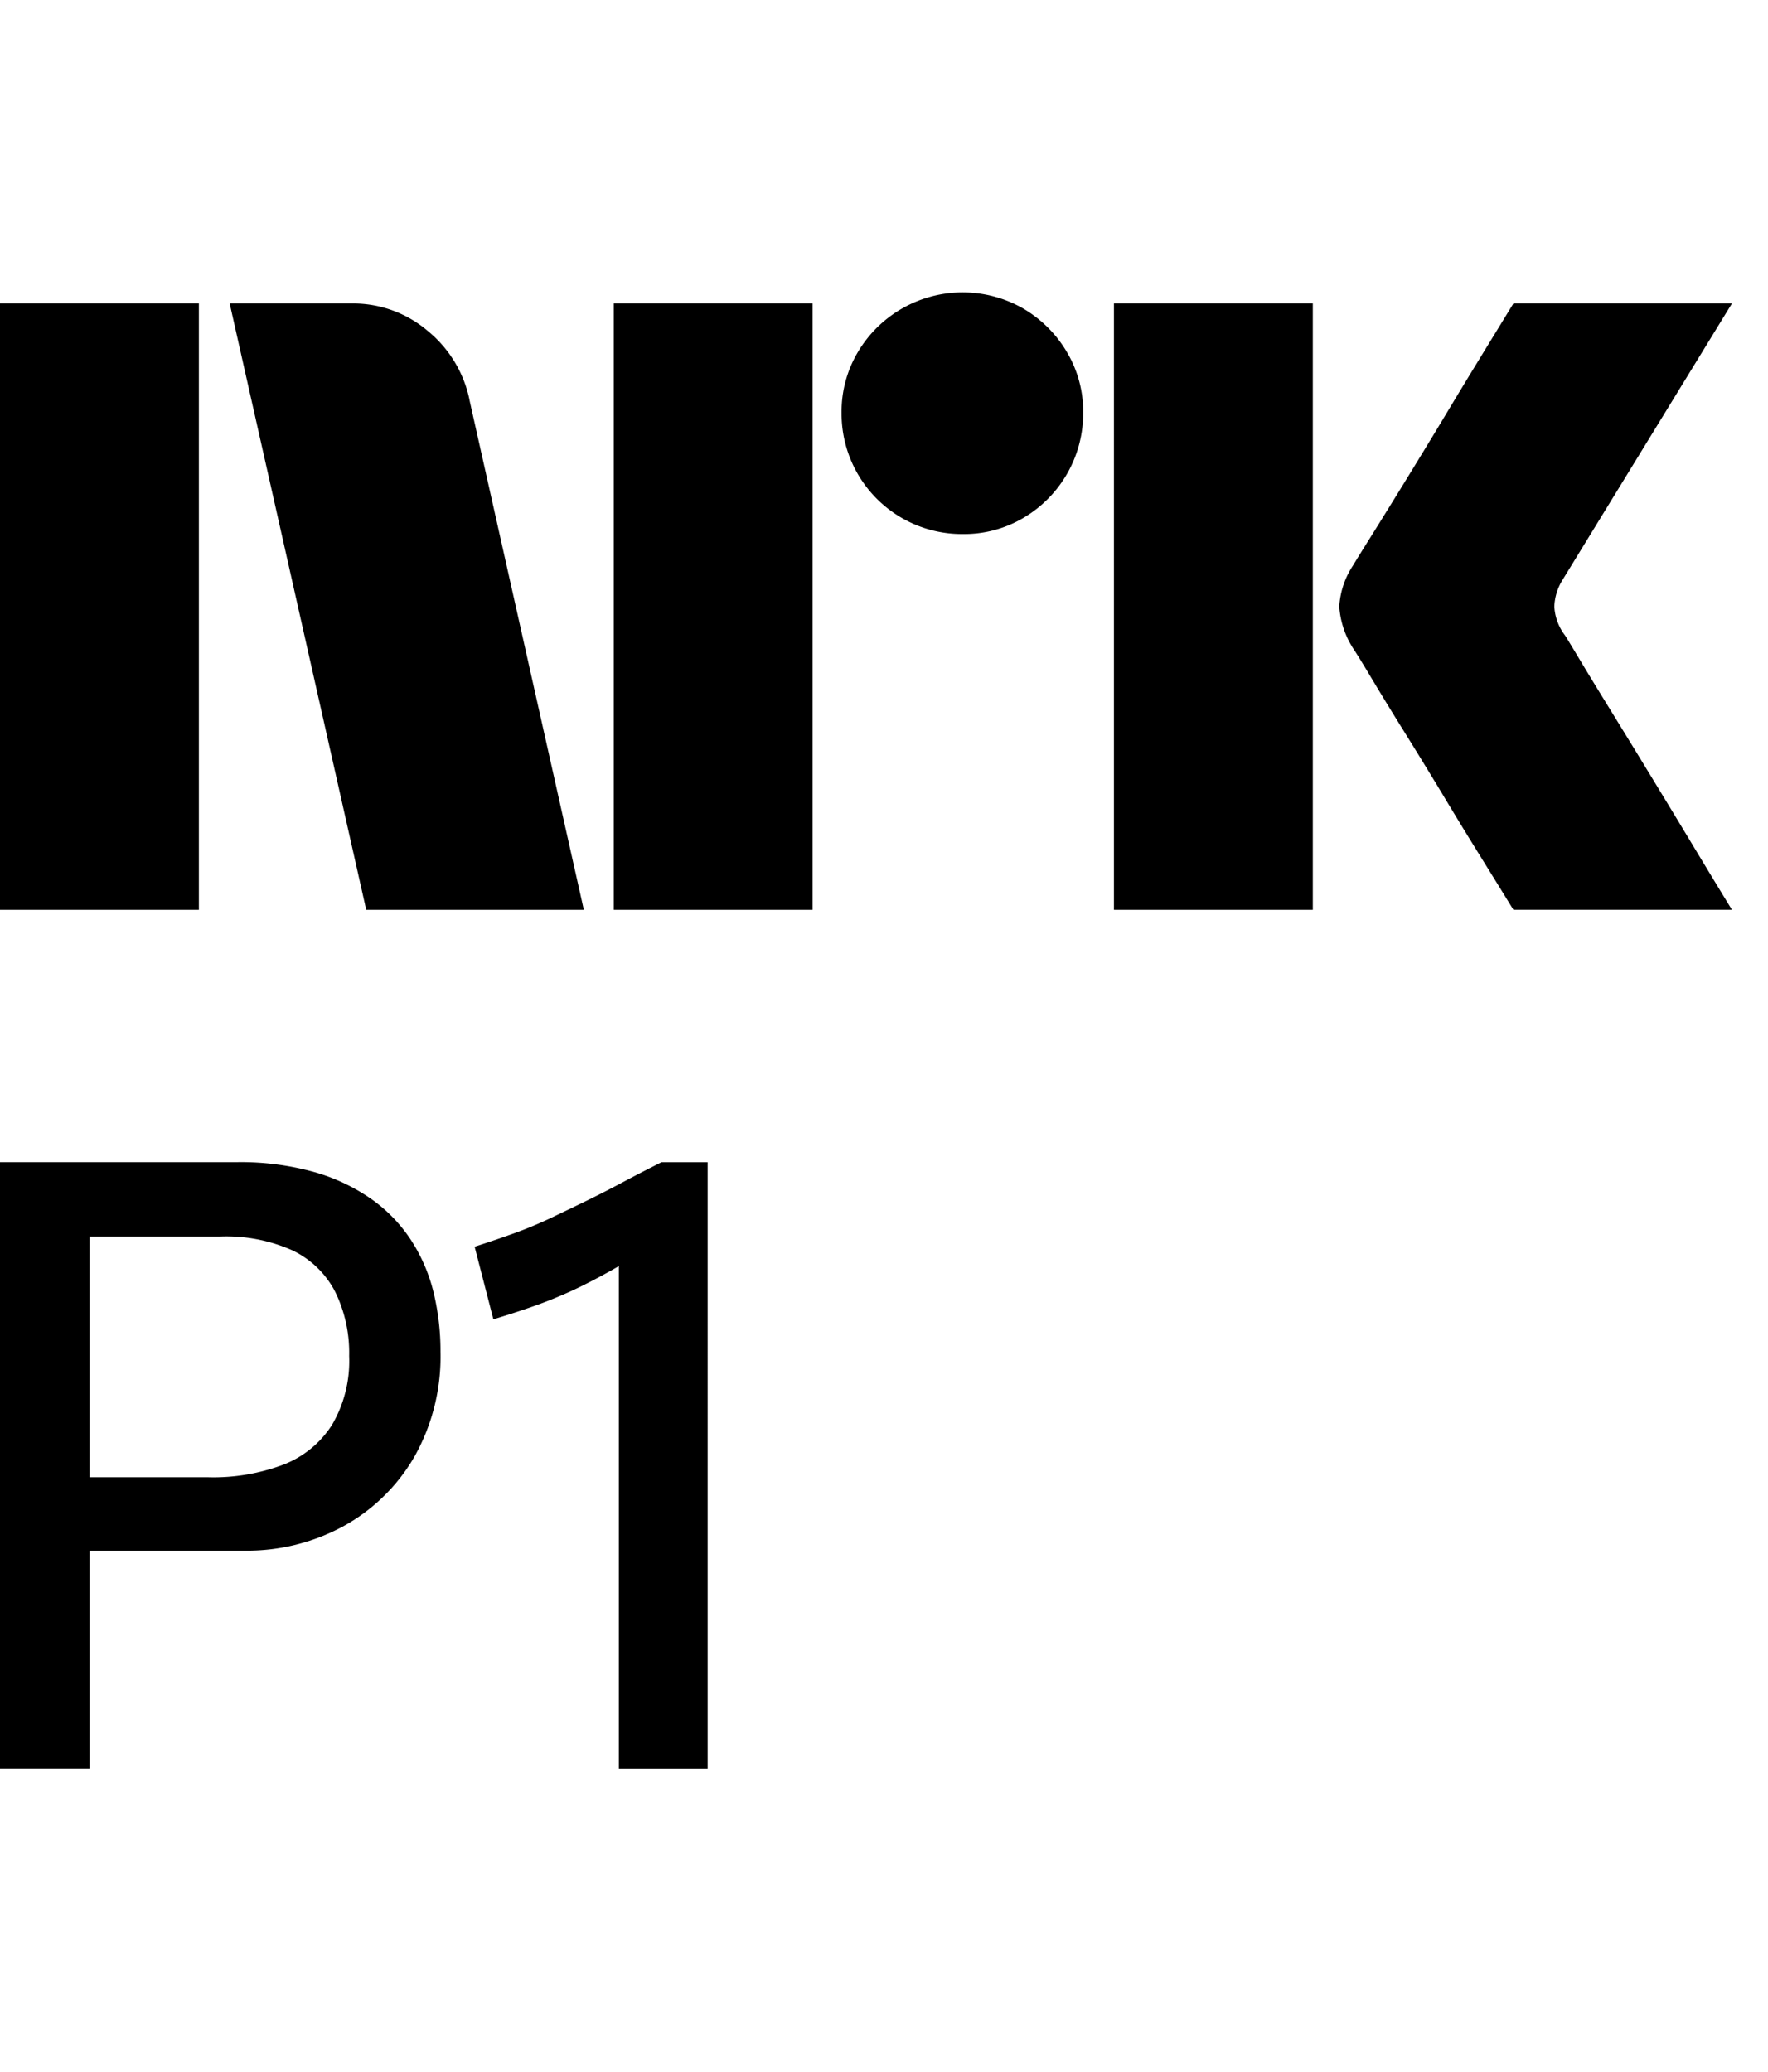 <svg xmlns="http://www.w3.org/2000/svg" viewBox="0 0 35 41" fill="currentColor"><path d="M0 18.005V6.006h3.937v12H0ZM9.294 7.916l2.264 10.09H7.25l-2.703-12h2.416a2.276 2.276 0 0 1 1.513.55c.42.346.71.826.819 1.36Zm2.856 10.09v-12h3.937v12H12.15Zm6.91-7.437a2.383 2.383 0 0 1-2.4-2.4 2.303 2.303 0 0 1 .322-1.2 2.411 2.411 0 0 1 3.278-.861c.356.21.653.506.862.862.215.363.326.778.321 1.2a2.4 2.4 0 0 1-1.183 2.079 2.303 2.303 0 0 1-1.2.32Zm2.992 7.436V6.006h3.937v12h-3.937Zm8.922-5.441c.01.011.095.15.253.413.158.265.364.603.617 1.014a327.152 327.152 0 0 1 1.597 2.62c.247.411.529.876.845 1.394H29.96c-.27-.44-.516-.836-.736-1.191-.22-.355-.453-.738-.7-1.15-.248-.41-.493-.81-.736-1.2-.242-.388-.45-.73-.625-1.022-.175-.293-.296-.49-.363-.591a1.75 1.75 0 0 1-.287-.845c.016-.29.11-.57.27-.812.067-.112.191-.312.372-.6a182.106 182.106 0 0 0 1.37-2.23c.247-.412.48-.798.7-1.158l.735-1.2h4.326l-3.346 5.459a1.079 1.079 0 0 0-.17.54c.012.202.082.396.203.558ZM8.145 24.555a3.017 3.017 0 0 0-.786-.82 3.774 3.774 0 0 0-1.14-.54A5.403 5.403 0 0 0 4.698 23H0v11.998h1.774v-4.31h3.06a3.99 3.99 0 0 0 1.976-.49 3.662 3.662 0 0 0 1.394-1.369 4.034 4.034 0 0 0 .516-2.078 4.932 4.932 0 0 0-.135-1.166 3.36 3.36 0 0 0-.44-1.03Zm-1.571 3.642a1.997 1.997 0 0 1-.955.786c-.478.18-.985.267-1.496.253H1.774v-4.765H4.36a3.22 3.22 0 0 1 1.436.278c.36.174.653.458.837.812.195.396.29.834.279 1.275.02.477-.098.95-.338 1.361ZM13.097 23c-.27.136-.527.268-.77.398a21.7 21.7 0 0 1-.709.363c-.231.113-.465.225-.702.338a8.231 8.231 0 0 1-.726.304c-.248.09-.513.18-.794.27l.371 1.437c.338-.102.645-.203.921-.304.27-.1.536-.212.795-.338.253-.124.507-.26.76-.406l.009-.005v9.942h1.757V23.001h-.912Z"/></svg>